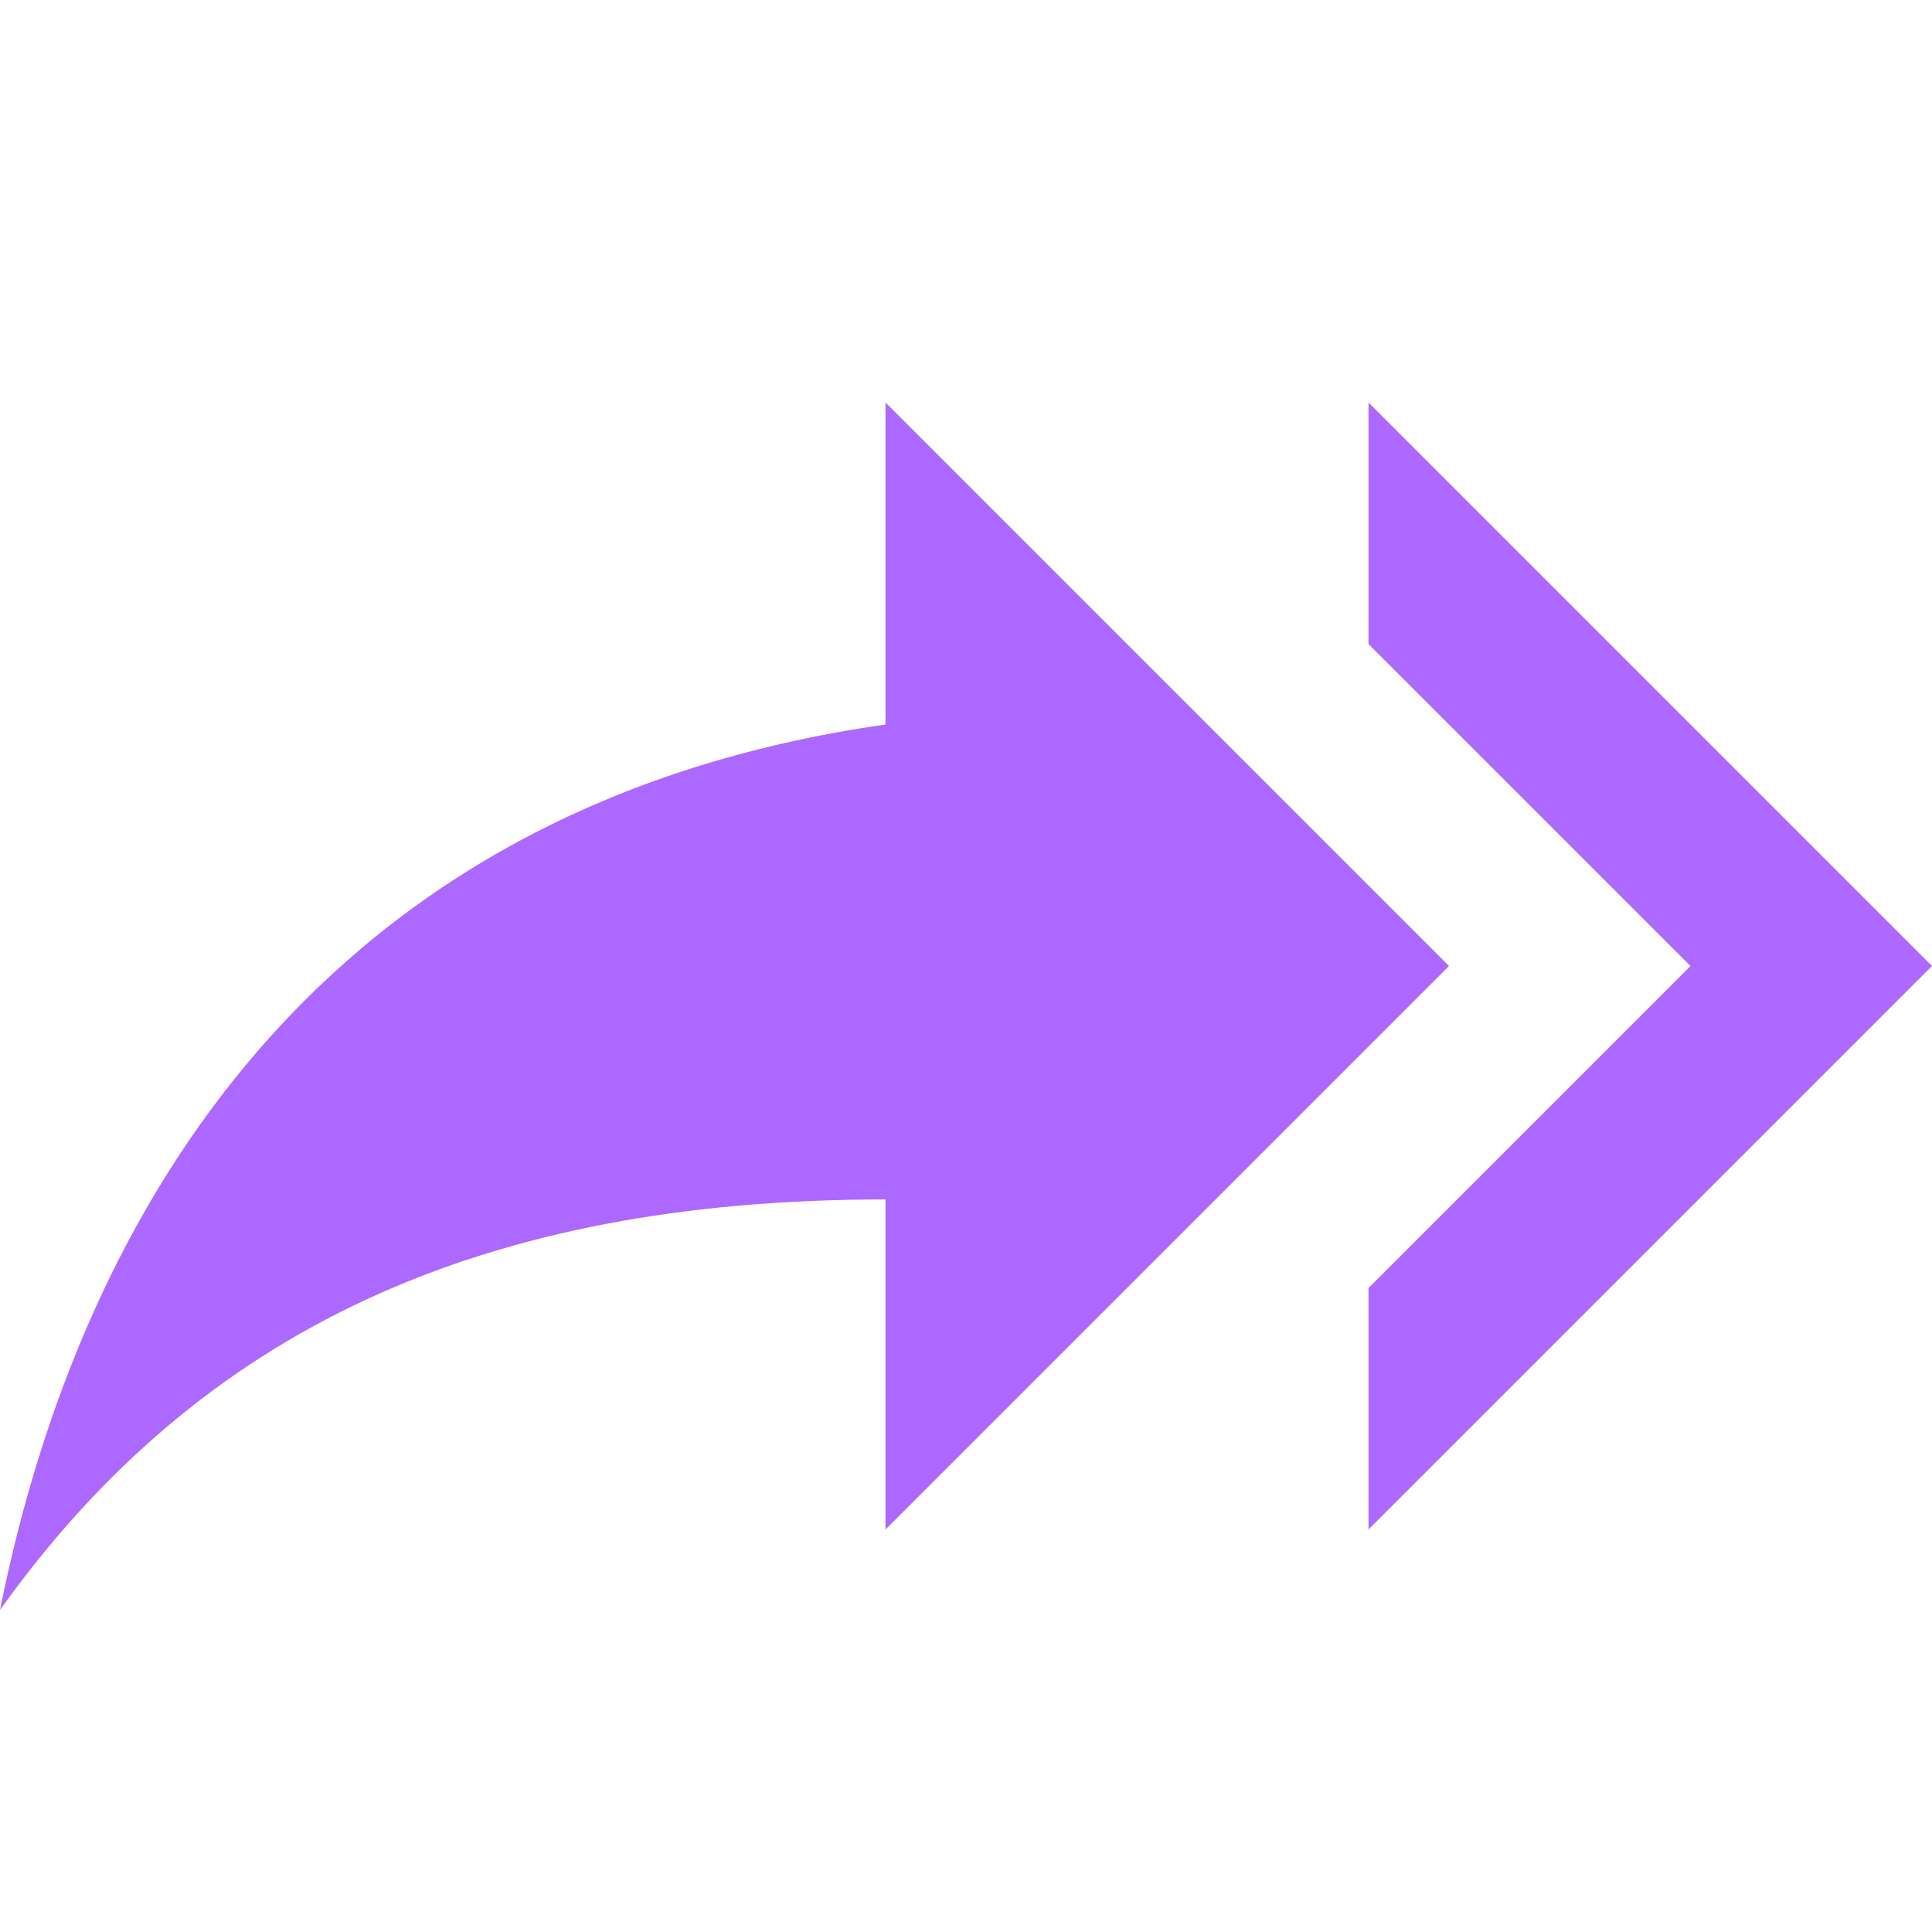 <svg width="24" height="24" viewBox="0 0 24 24" fill="none" xmlns="http://www.w3.org/2000/svg">
<g id="share-all">
<path id="Vector" d="M11 9V5L18 12L11 19V14.9C6 14.9 2.5 16.5 0 20C1 15 4 10 11 9ZM17 8V5L24 12L17 19V16L21 12L17 8Z" fill="#AC68FF"/>
</g>
</svg>
